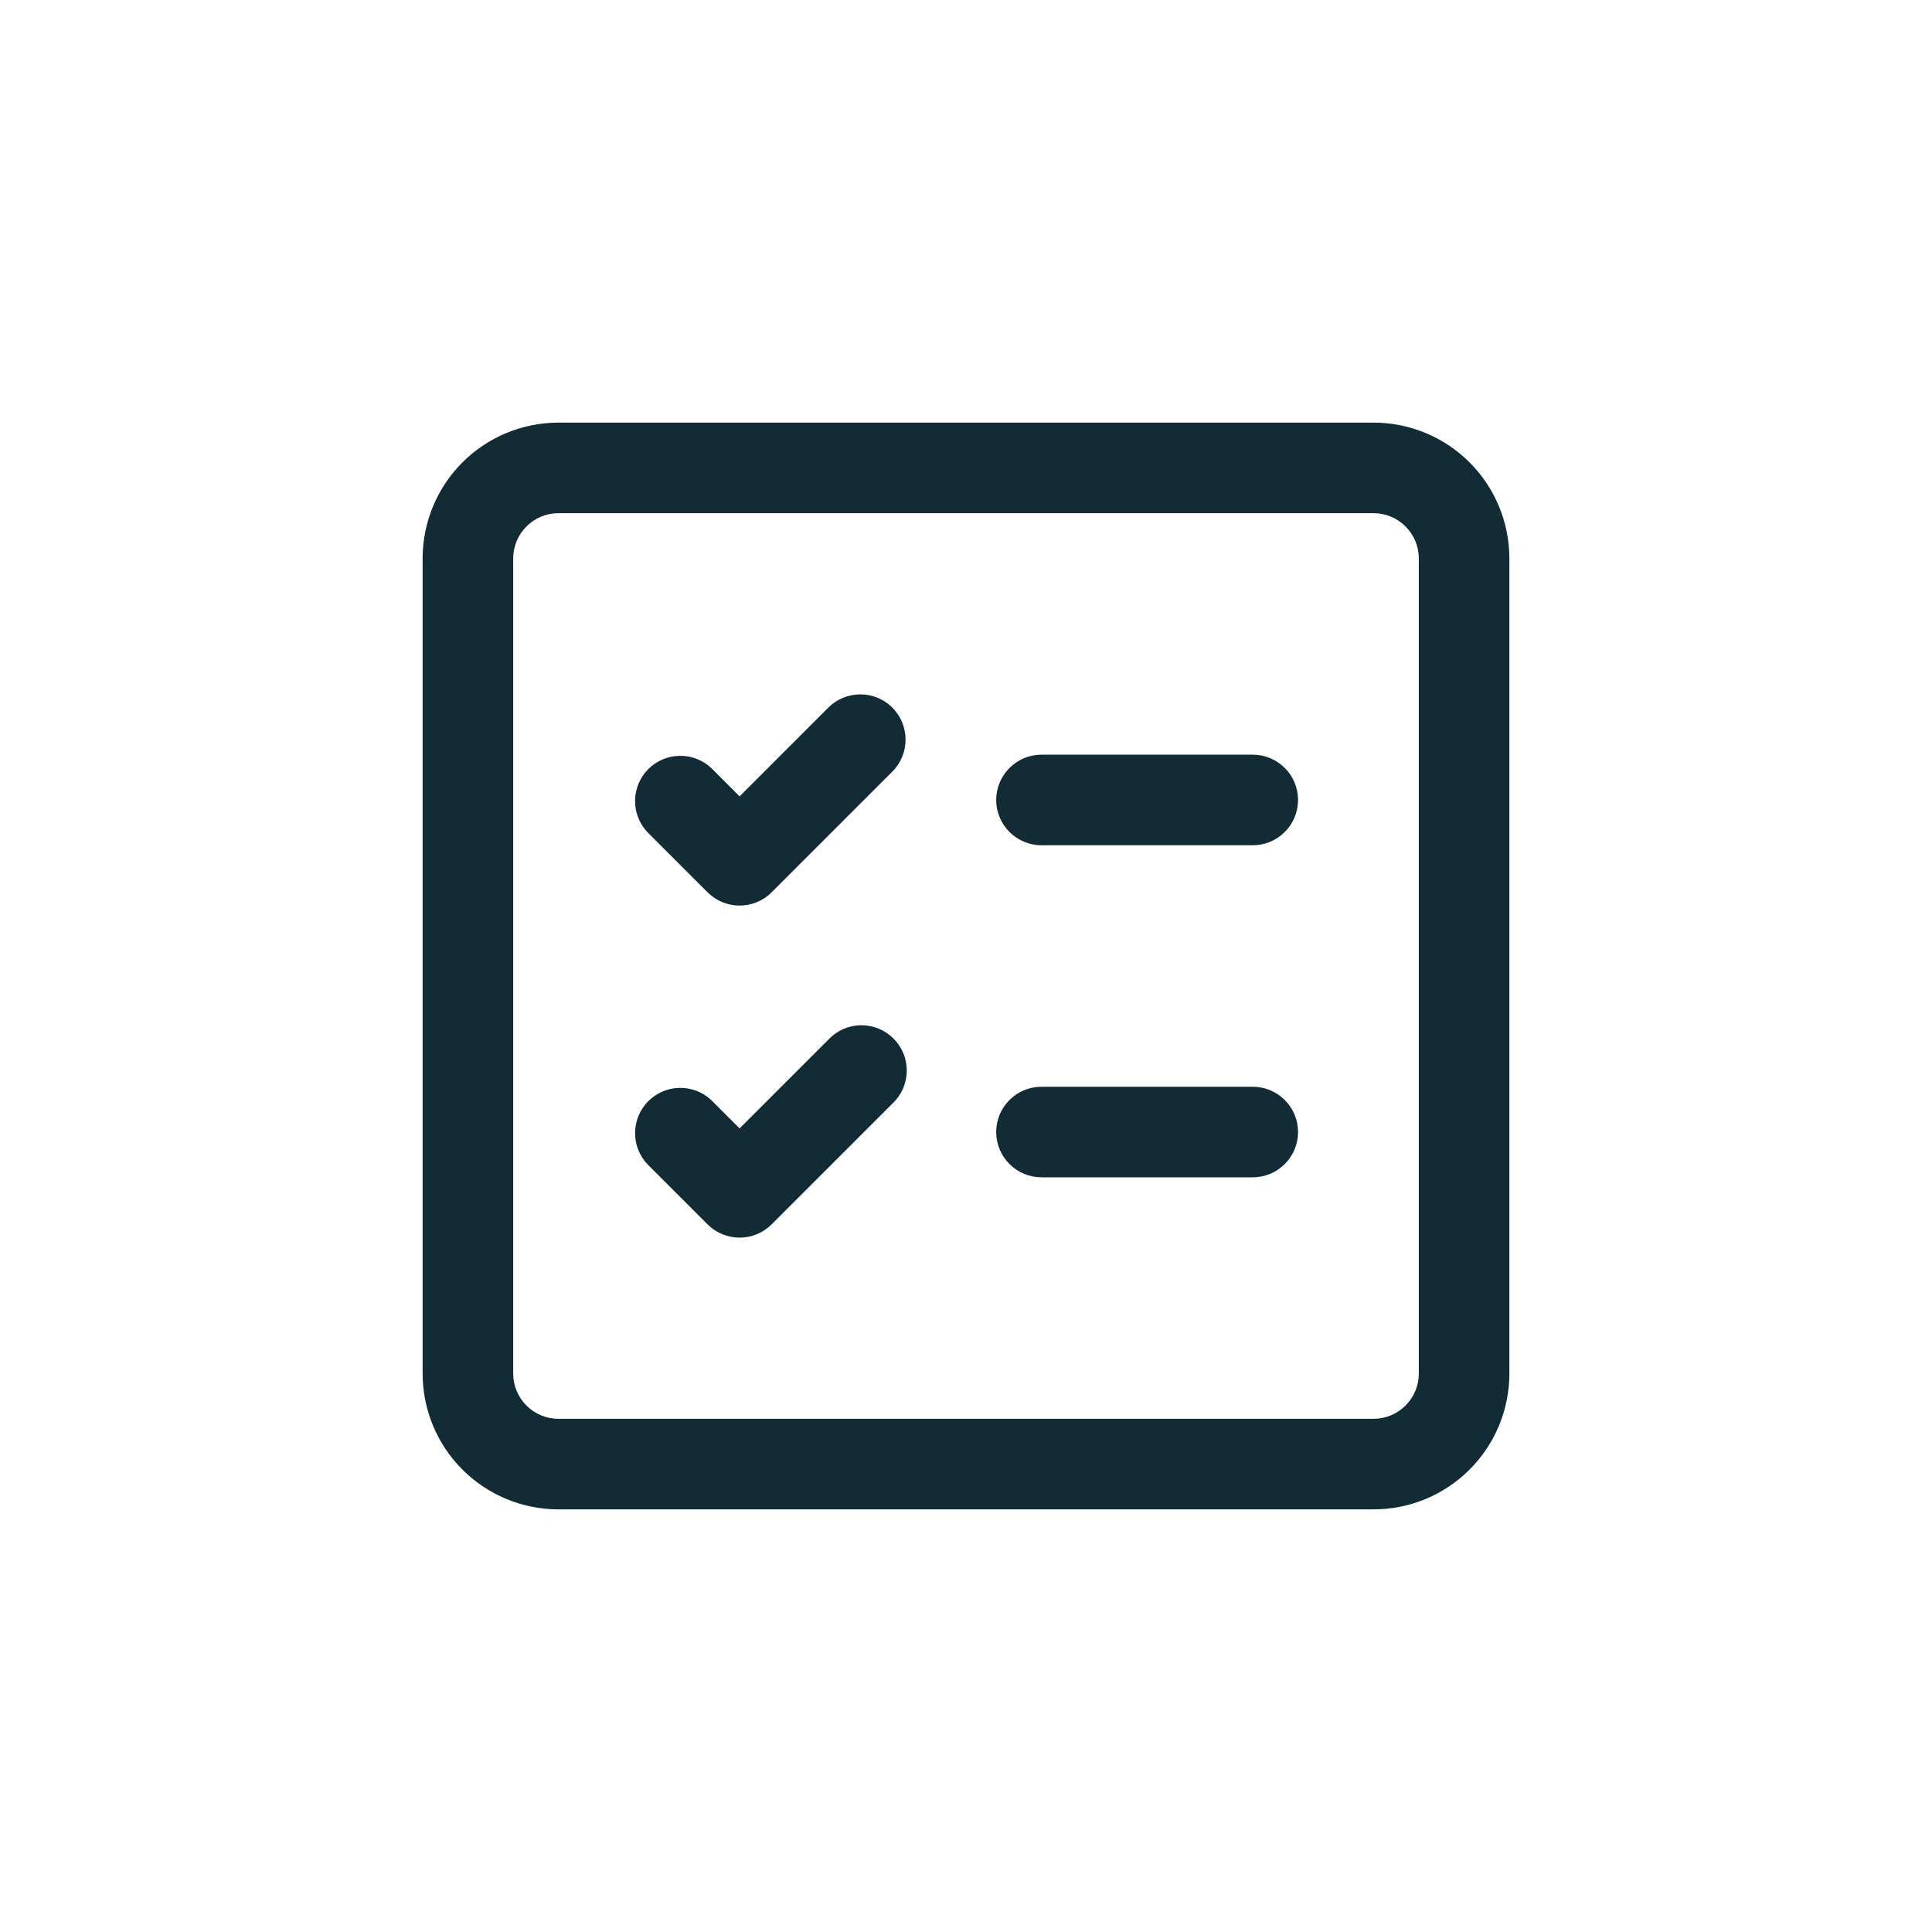 <svg width="32" height="32" viewBox="0 0 32 32" fill="none" xmlns="http://www.w3.org/2000/svg">
<path d="M17.25 12.5C17.051 12.5 16.86 12.579 16.72 12.72C16.579 12.86 16.5 13.051 16.5 13.25C16.5 13.449 16.579 13.64 16.72 13.78C16.86 13.921 17.051 14 17.25 14H20.75C20.949 14 21.14 13.921 21.28 13.78C21.421 13.64 21.5 13.449 21.5 13.25C21.5 13.051 21.421 12.86 21.28 12.72C21.14 12.579 20.949 12.5 20.75 12.5H17.25ZM16.5 18.75C16.5 18.551 16.579 18.36 16.72 18.22C16.86 18.079 17.051 18 17.25 18H20.75C20.949 18 21.14 18.079 21.28 18.22C21.421 18.36 21.5 18.551 21.5 18.75C21.5 18.949 21.421 19.14 21.28 19.28C21.14 19.421 20.949 19.5 20.75 19.5H17.25C17.051 19.5 16.86 19.421 16.72 19.28C16.579 19.14 16.5 18.949 16.5 18.75ZM14.78 11.72C14.921 11.861 14.999 12.051 14.999 12.25C14.999 12.449 14.921 12.639 14.78 12.78L12.78 14.78C12.639 14.921 12.449 14.999 12.25 14.999C12.051 14.999 11.861 14.921 11.72 14.78L10.72 13.78C10.588 13.638 10.515 13.45 10.519 13.255C10.522 13.061 10.601 12.876 10.738 12.738C10.876 12.601 11.061 12.522 11.255 12.519C11.45 12.515 11.638 12.588 11.78 12.72L12.25 13.19L13.72 11.72C13.861 11.579 14.051 11.501 14.25 11.501C14.449 11.501 14.639 11.579 14.78 11.72ZM14.78 18.28C14.854 18.211 14.913 18.128 14.954 18.037C14.995 17.945 15.017 17.845 15.019 17.744C15.02 17.644 15.002 17.544 14.964 17.45C14.926 17.357 14.87 17.272 14.799 17.201C14.728 17.13 14.643 17.074 14.55 17.036C14.456 16.998 14.356 16.98 14.255 16.981C14.155 16.983 14.056 17.005 13.963 17.046C13.871 17.087 13.789 17.146 13.72 17.22L12.25 18.69L11.78 18.22C11.638 18.087 11.45 18.015 11.255 18.019C11.061 18.022 10.876 18.101 10.738 18.238C10.601 18.376 10.522 18.561 10.519 18.756C10.515 18.95 10.588 19.138 10.72 19.28L11.72 20.28C11.861 20.421 12.051 20.499 12.25 20.499C12.449 20.499 12.639 20.421 12.78 20.28L14.78 18.28ZM9.25 7C8.653 7 8.081 7.237 7.659 7.659C7.237 8.081 7 8.653 7 9.25V22.75C7 23.347 7.237 23.919 7.659 24.341C8.081 24.763 8.653 25 9.25 25H22.75C23.347 25 23.919 24.763 24.341 24.341C24.763 23.919 25 23.347 25 22.75V9.25C25 8.653 24.763 8.081 24.341 7.659C23.919 7.237 23.347 7 22.75 7H9.25ZM8.5 9.25C8.5 9.051 8.579 8.86 8.72 8.72C8.86 8.579 9.051 8.5 9.25 8.5H22.75C22.949 8.5 23.14 8.579 23.28 8.72C23.421 8.86 23.5 9.051 23.5 9.25V22.75C23.5 22.949 23.421 23.14 23.28 23.28C23.14 23.421 22.949 23.5 22.75 23.5H9.25C9.051 23.5 8.86 23.421 8.72 23.28C8.579 23.14 8.5 22.949 8.5 22.75V9.25Z" fill="#132B35"/>
</svg>
